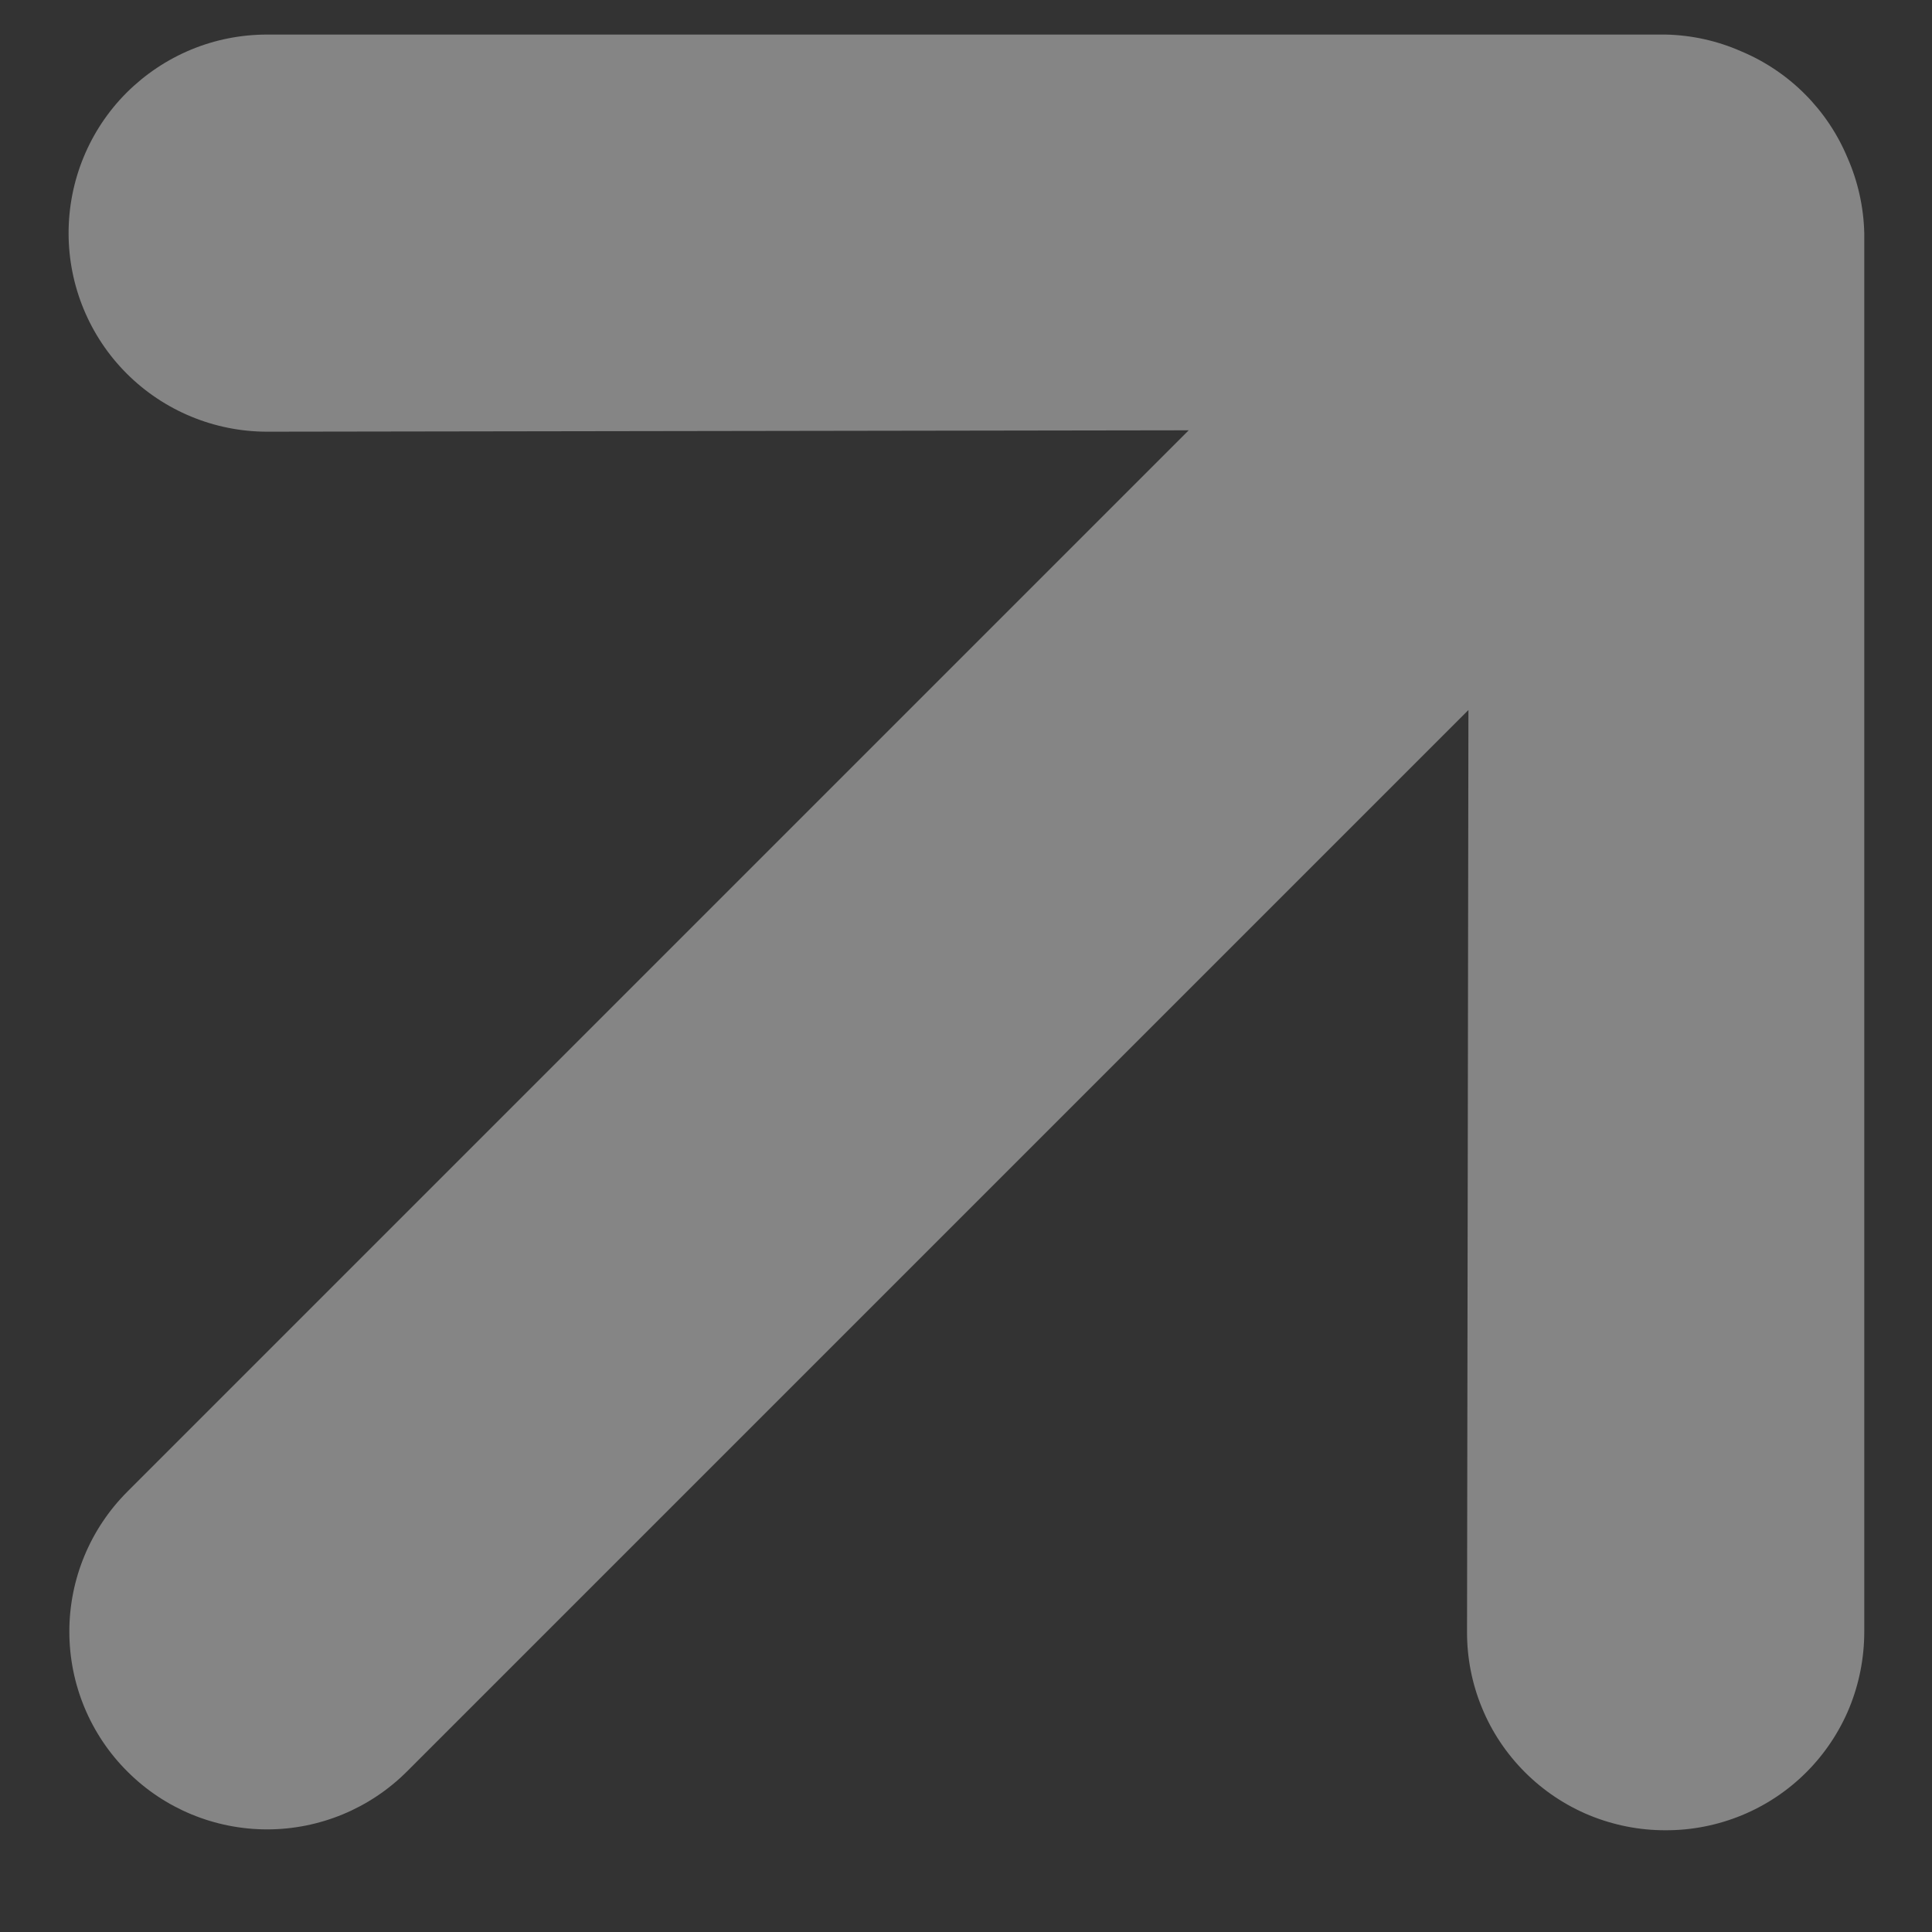 <svg width="18" height="18" viewBox="0 0 18 18" fill="none" xmlns="http://www.w3.org/2000/svg">
<rect x="0" y="0" width="18" height="18" fill="#333333" stroke="none"/>
<path d="M17.369 15.201L17.369 2.172C17.363 1.929 17.31 1.69 17.212 1.468C17.025 1.021 16.669 0.665 16.222 0.478C16 0.38 15.761 0.327 15.518 0.322L2.489 0.322C2.246 0.322 2.005 0.369 1.781 0.462C1.556 0.555 1.352 0.692 1.18 0.863C0.833 1.21 0.639 1.681 0.639 2.172C0.639 2.662 0.833 3.133 1.18 3.48C1.527 3.827 1.998 4.022 2.489 4.022L11.075 4.009L1.186 13.898C0.84 14.244 0.646 14.713 0.646 15.201C0.646 15.69 0.84 16.159 1.186 16.504C1.531 16.85 2 17.044 2.489 17.044C2.977 17.044 3.446 16.85 3.792 16.504L13.681 6.615L13.668 15.201C13.667 15.445 13.714 15.686 13.807 15.911C13.899 16.136 14.036 16.34 14.208 16.512C14.38 16.684 14.584 16.82 14.809 16.913C15.034 17.005 15.275 17.053 15.518 17.052C15.762 17.053 16.003 17.005 16.227 16.913C16.453 16.82 16.657 16.684 16.829 16.512C17.001 16.34 17.137 16.136 17.23 15.911C17.322 15.686 17.369 15.445 17.369 15.201Z" fill="white" fill-opacity="0.4"/>
</svg>

